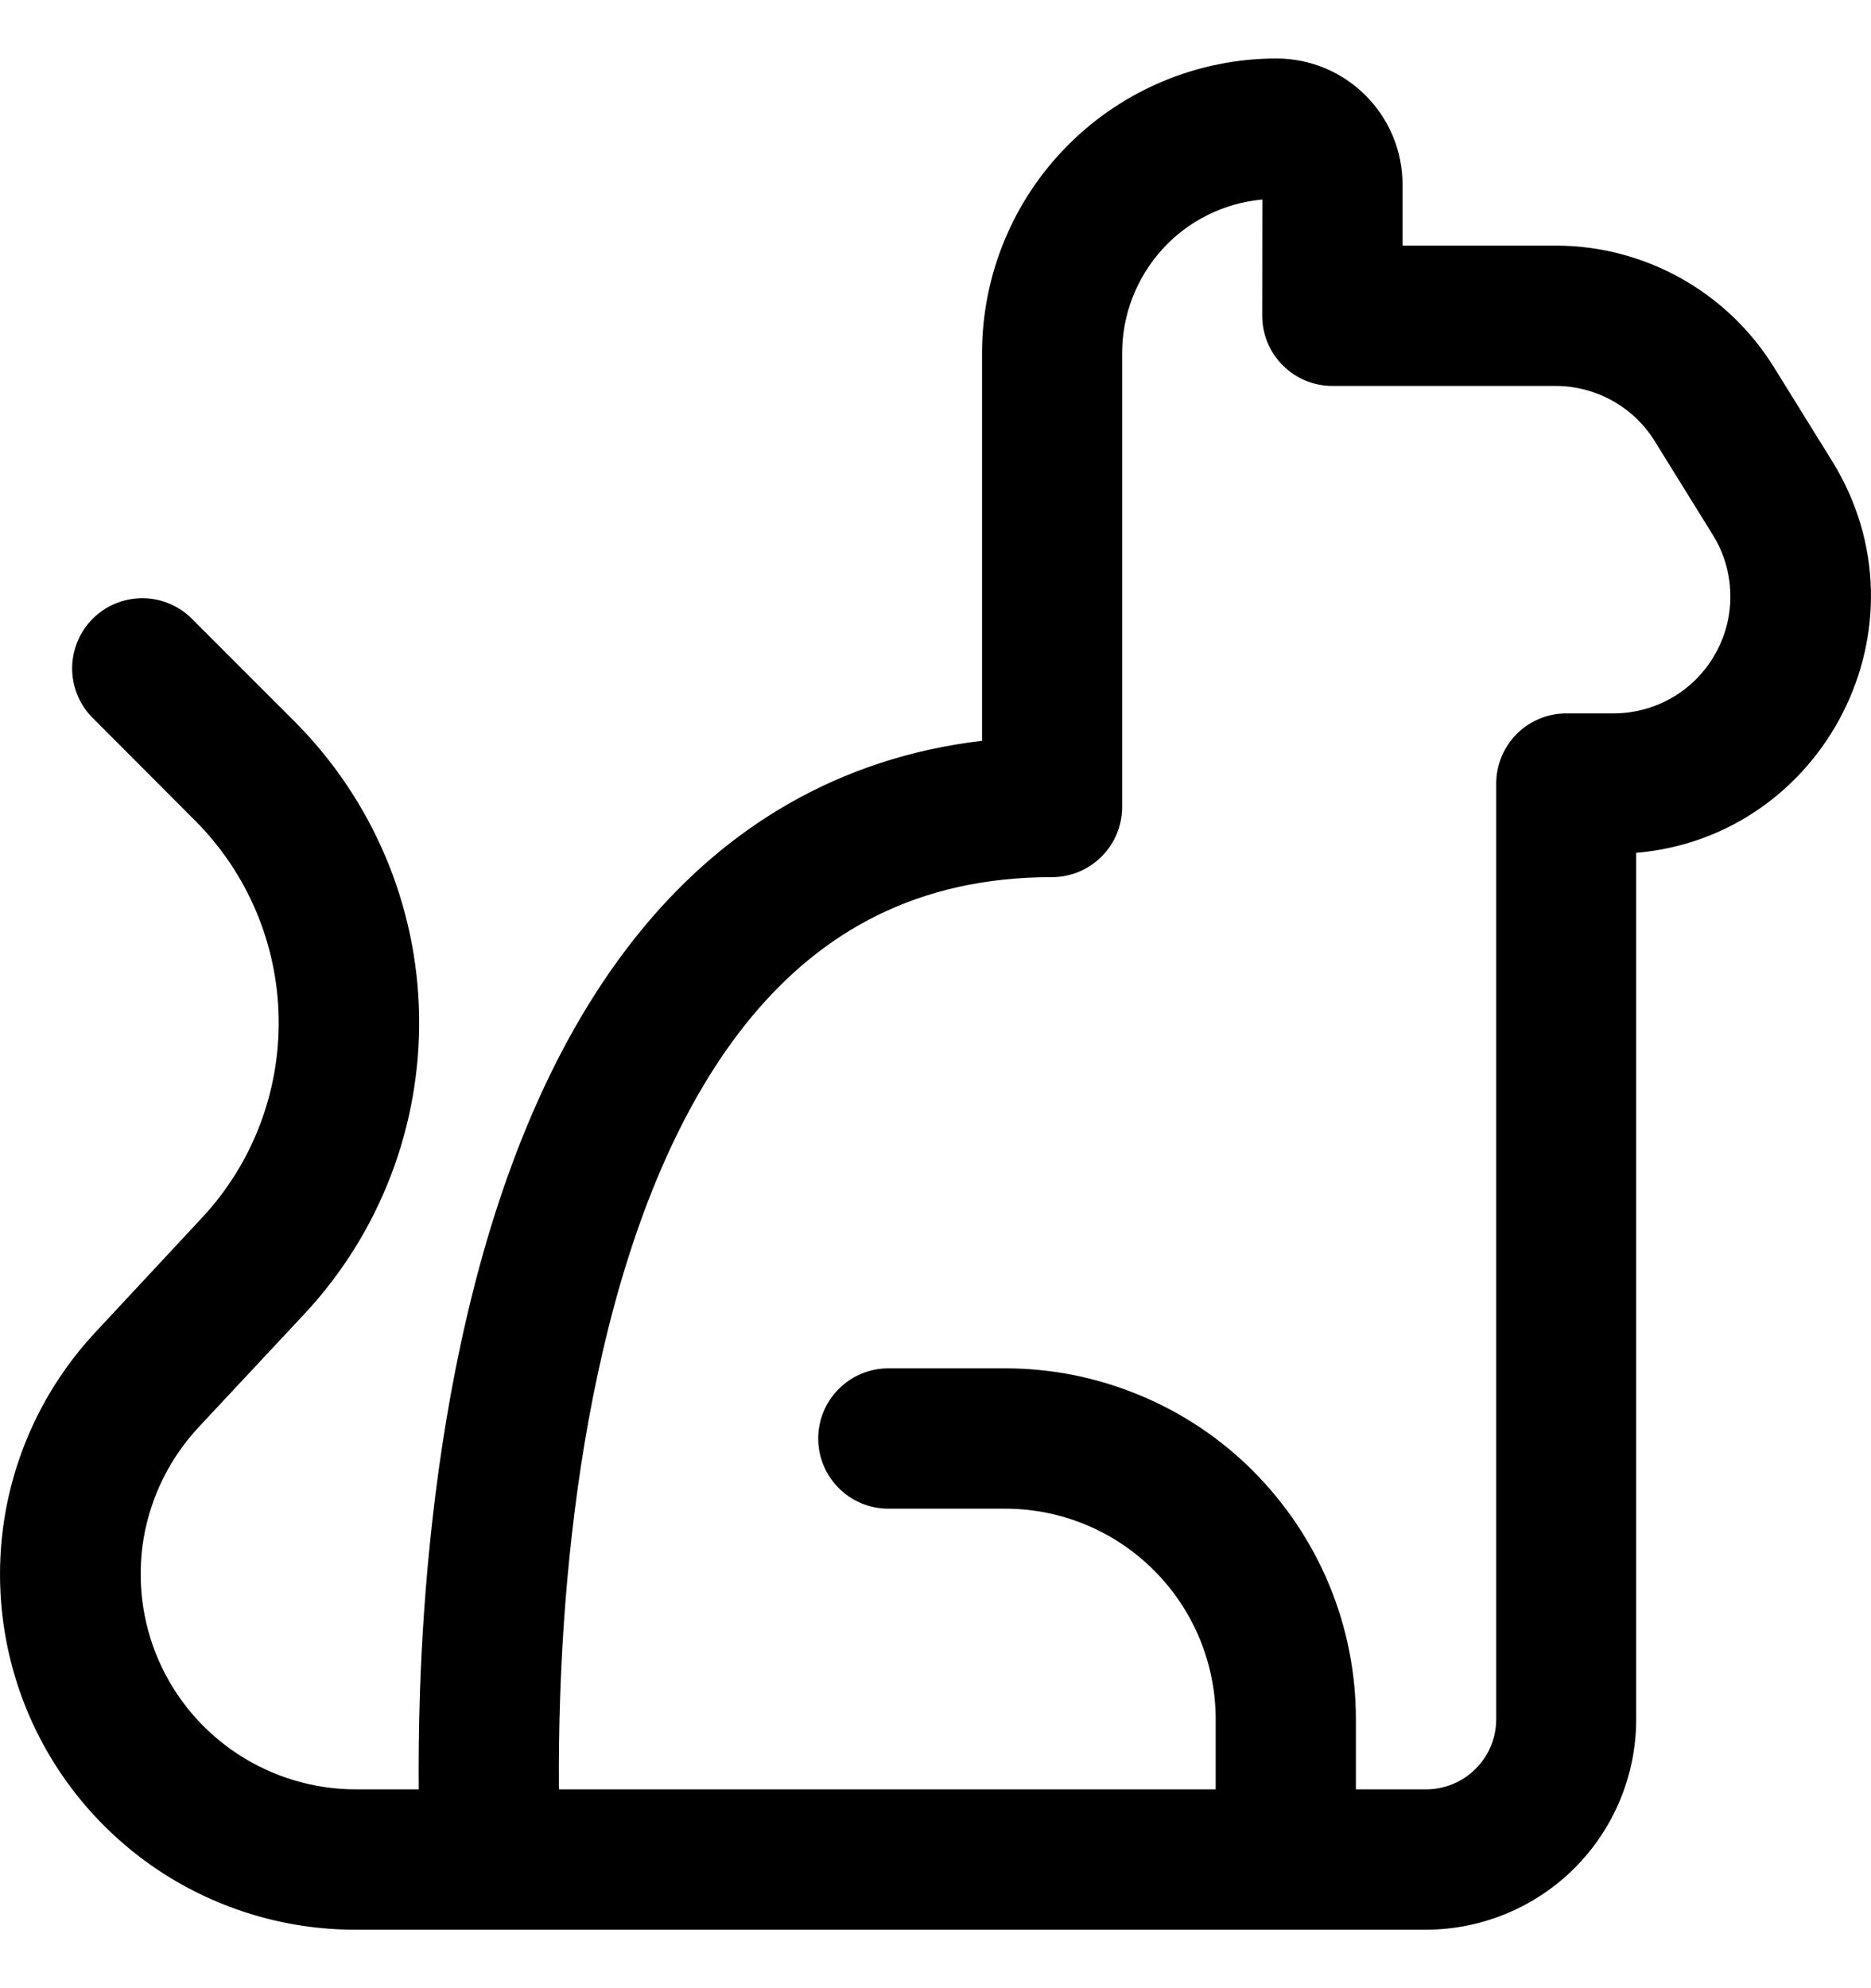 <svg width="16" height="17" viewBox="0 0 16 17" fill="black" xmlns="http://www.w3.org/2000/svg">
<path d="M10.795 1.706C10.467 1.736 10.162 1.887 9.941 2.13C9.719 2.374 9.596 2.691 9.596 3.02V6.9C9.596 7.059 9.533 7.212 9.42 7.324C9.308 7.437 9.155 7.5 8.996 7.5C7.842 7.5 7.031 7.97 6.431 8.69C5.813 9.433 5.411 10.455 5.159 11.536C4.908 12.61 4.817 13.693 4.79 14.514C4.781 14.776 4.778 15.038 4.78 15.3H10.396V14.7C10.396 14.223 10.206 13.765 9.869 13.428C9.532 13.09 9.074 12.9 8.597 12.9H7.597C7.438 12.9 7.285 12.837 7.173 12.724C7.06 12.612 6.997 12.459 6.997 12.3C6.997 12.141 7.06 11.988 7.173 11.876C7.285 11.763 7.438 11.7 7.597 11.7H8.597C8.991 11.7 9.381 11.778 9.744 11.929C10.108 12.079 10.439 12.3 10.717 12.579C10.995 12.858 11.216 13.188 11.367 13.552C11.518 13.916 11.595 14.306 11.595 14.7V15.3H12.195C12.354 15.3 12.507 15.237 12.619 15.124C12.732 15.012 12.795 14.859 12.795 14.7V6.7C12.795 6.541 12.858 6.389 12.97 6.276C13.082 6.164 13.234 6.1 13.393 6.1H13.798C13.976 6.1 14.151 6.052 14.305 5.962C14.458 5.872 14.585 5.742 14.671 5.586C14.758 5.43 14.802 5.254 14.797 5.076C14.793 4.898 14.741 4.724 14.647 4.573L14.151 3.773C14.062 3.628 13.937 3.509 13.788 3.426C13.64 3.344 13.473 3.3 13.303 3.3H11.394C11.235 3.3 11.082 3.237 10.97 3.124C10.857 3.012 10.794 2.859 10.794 2.7L10.795 1.706ZM3.581 15.3C3.579 15.073 3.581 14.793 3.591 14.474C3.62 13.607 3.717 12.44 3.991 11.264C4.263 10.094 4.723 8.867 5.51 7.922C6.207 7.085 7.154 6.482 8.398 6.334V3.02C8.398 2.352 8.663 1.712 9.135 1.239C9.606 0.767 10.246 0.501 10.914 0.5C11.511 0.5 11.994 0.983 11.994 1.58V2.1H13.303C14.063 2.1 14.77 2.494 15.17 3.14L15.666 3.94C16.54 5.35 15.599 7.156 13.992 7.292V14.7C13.992 15.177 13.803 15.634 13.466 15.972C13.129 16.309 12.672 16.499 12.195 16.5H3.038C2.446 16.5 1.867 16.327 1.372 16.003C0.877 15.678 0.487 15.216 0.251 14.672C0.016 14.129 -0.056 13.529 0.044 12.945C0.145 12.362 0.414 11.821 0.819 11.388L1.726 10.414C2.159 9.951 2.394 9.337 2.383 8.703C2.372 8.069 2.116 7.465 1.668 7.016L0.778 6.124C0.672 6.01 0.614 5.86 0.617 5.704C0.62 5.549 0.683 5.401 0.792 5.291C0.902 5.181 1.051 5.118 1.206 5.115C1.361 5.112 1.512 5.17 1.626 5.276L2.517 6.167C3.185 6.836 3.568 7.737 3.584 8.682C3.6 9.627 3.249 10.542 2.605 11.233L1.696 12.206C1.452 12.469 1.29 12.796 1.229 13.149C1.169 13.502 1.213 13.865 1.355 14.193C1.498 14.522 1.733 14.801 2.033 14.998C2.332 15.194 2.682 15.299 3.04 15.3H3.581Z"/>
</svg>
